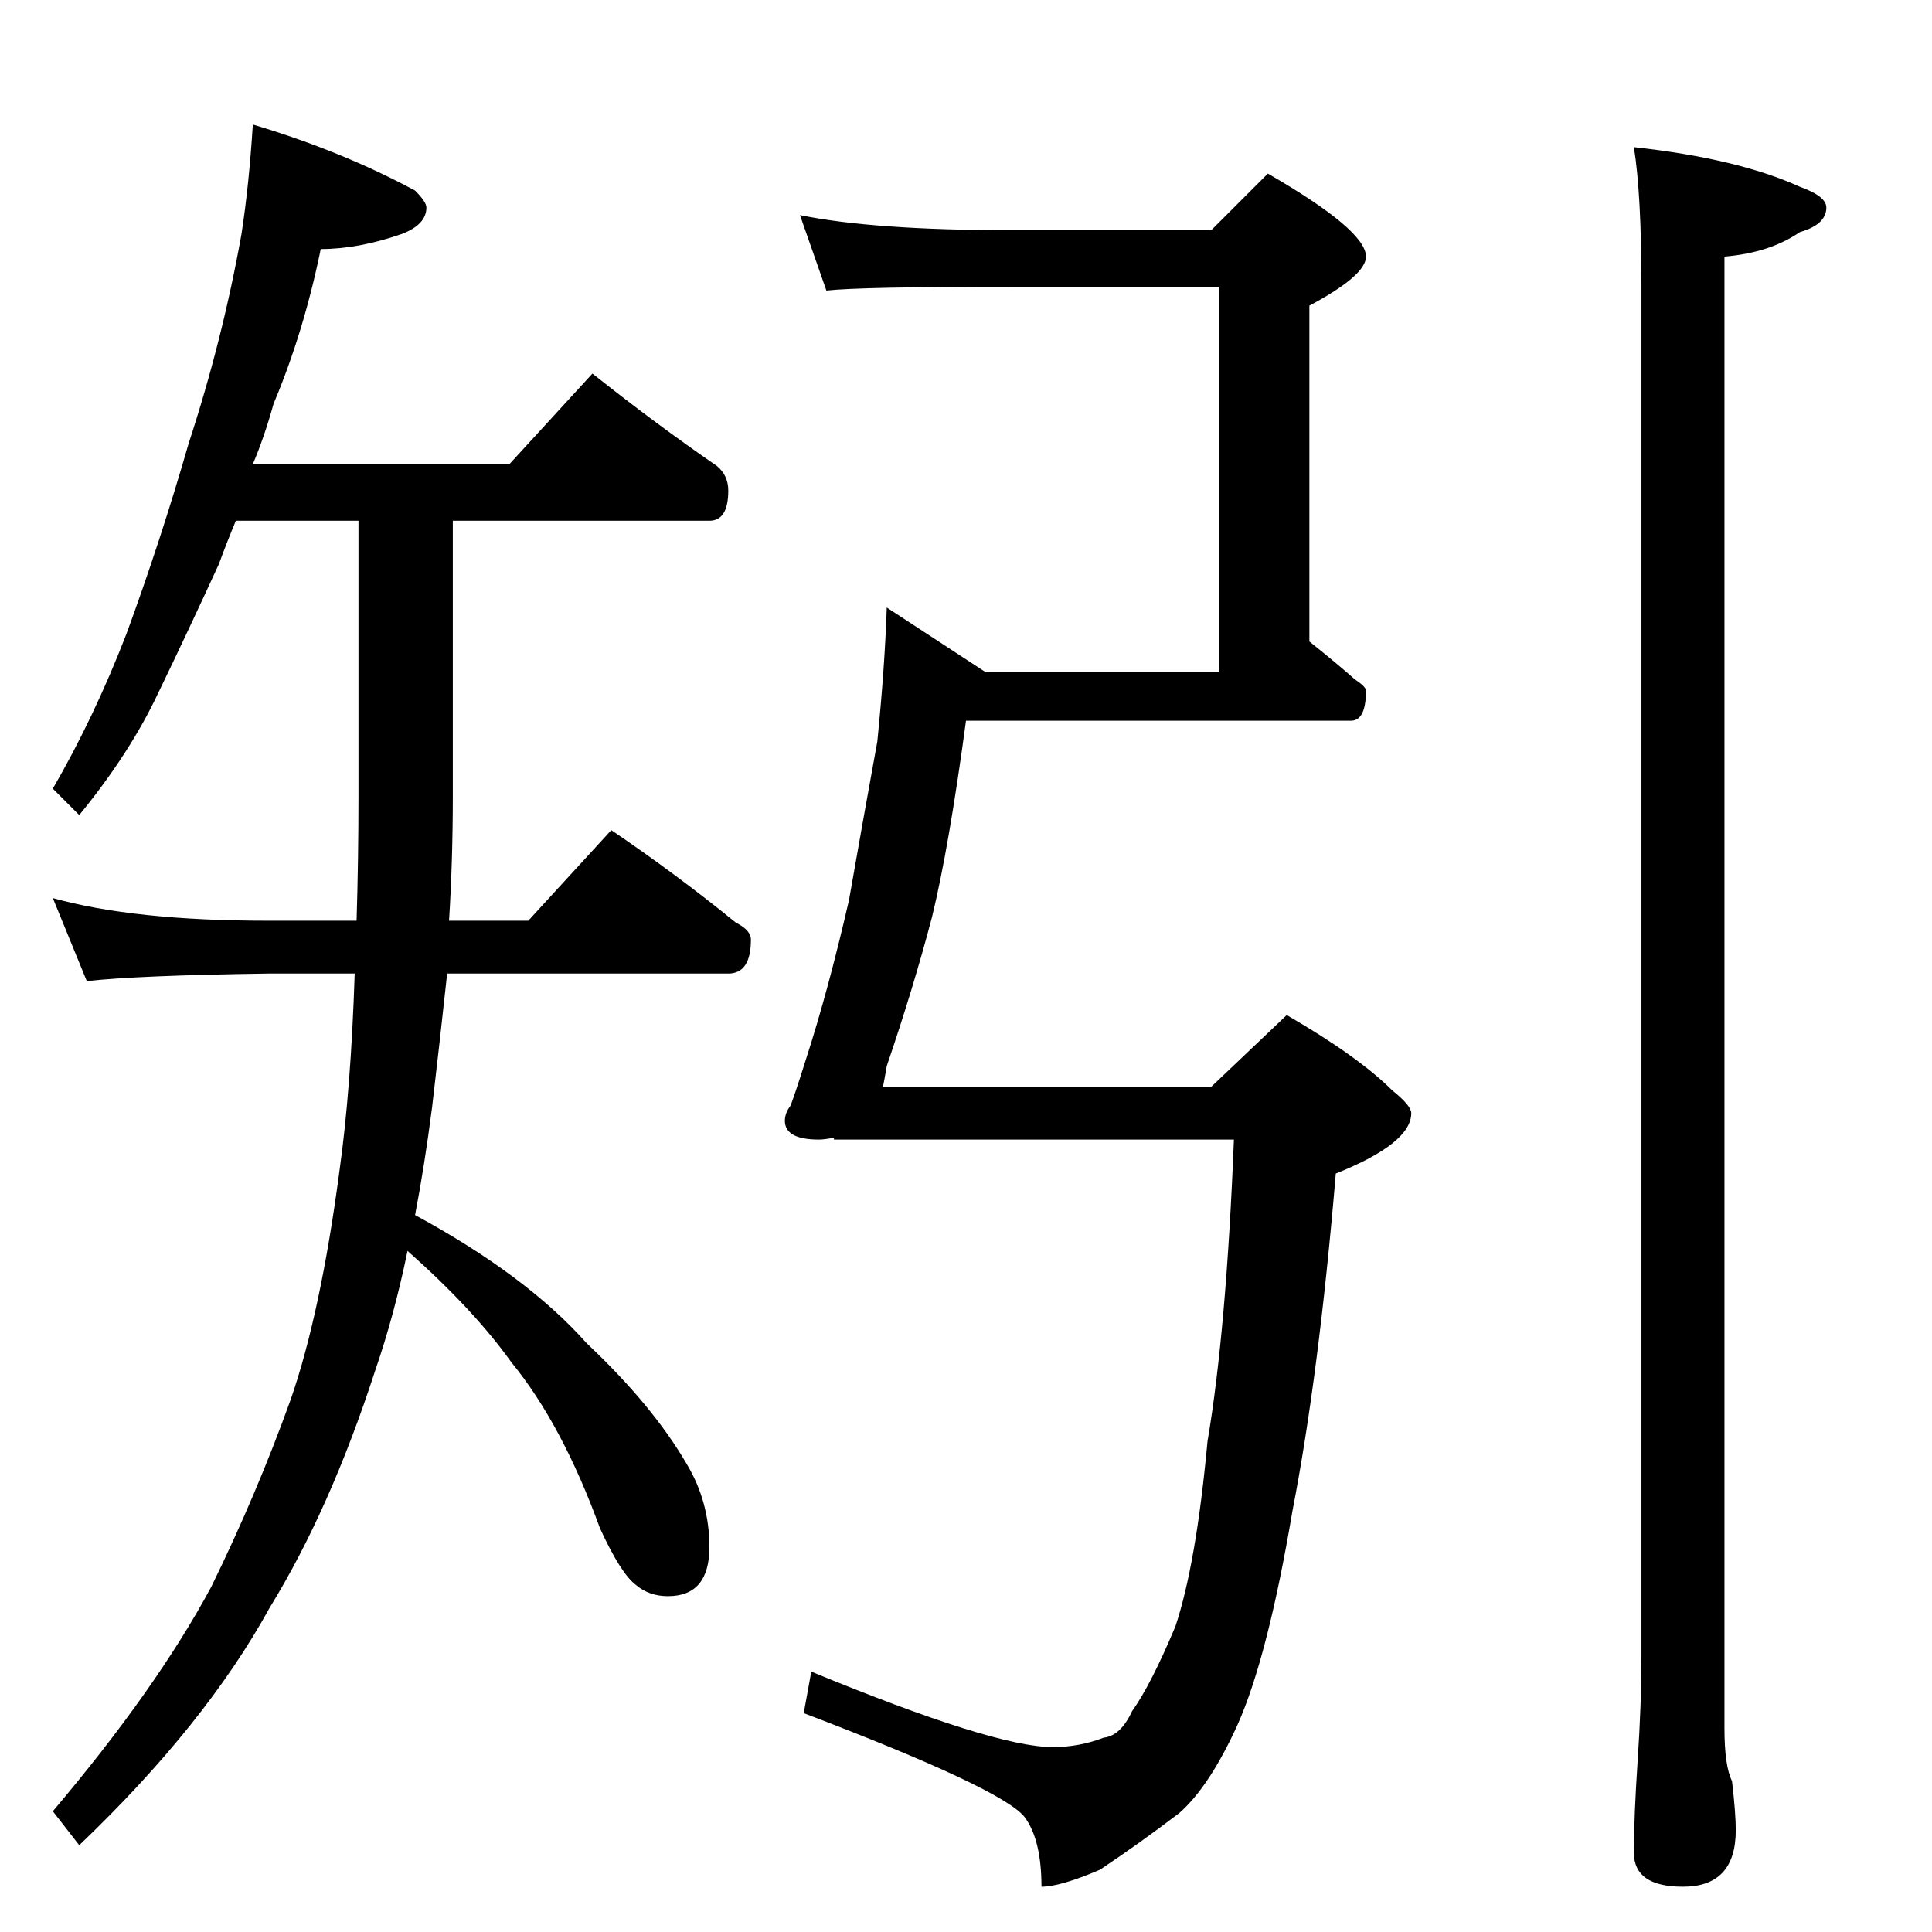 <?xml version="1.0" standalone="no"?>
<!DOCTYPE svg PUBLIC "-//W3C//DTD SVG 1.1//EN" "http://www.w3.org/Graphics/SVG/1.1/DTD/svg11.dtd" >
<svg xmlns="http://www.w3.org/2000/svg" xmlns:xlink="http://www.w3.org/1999/xlink" version="1.1" viewBox="0 -204 1024 1024">
  <g transform="matrix(1 0 0 -1 0 820)">
   <path fill="currentColor"
d="M134 958q47 -14 86 -35q6 -6 6 -9q0 -9 -13 -14q-23 -8 -43 -8q-9 -44 -25 -82q-5 -18 -11 -32h136l44 48q34 -27 66 -49q6 -5 6 -13q0 -16 -10 -16h-136v-146q0 -34 -2 -66h42l44 48q34 -23 66 -49q8 -4 8 -9q0 -18 -12 -18h-149q-4 -37 -8 -71q-4 -31 -9 -57
q59 -32 91 -68q35 -33 53 -64q12 -20 12 -44q0 -26 -22 -26q-10 0 -17 6q-8 6 -19 30q-20 55 -47 88q-20 28 -55 59q-7 -34 -17 -63q-24 -74 -56 -126q-34 -62 -101 -126l-14 18q55 65 84 119q24 49 42 99q16 46 26 122q6 43 8 104h-46q-69 -1 -96 -4l-18 44q43 -12 114 -12
h47q1 33 1 66v146h-65q-5 -12 -9 -23q-17 -37 -32 -68q-15 -32 -42 -65l-14 14q22 38 39 82q18 49 33 101q18 55 28 111q4 26 6 58zM424 910q39 -8 112 -8h106l30 30q52 -30 52 -44q0 -10 -30 -26v-178q15 -12 24 -20q6 -4 6 -6q0 -16 -8 -16h-204q-9 -67 -18 -104
q-10 -38 -24 -79q-1 -6 -2 -11h174l40 38q38 -22 56 -40q10 -8 10 -12q0 -16 -40 -32q-9 -107 -23 -179q-13 -77 -29 -113q-15 -33 -31 -47q-21 -16 -42 -30q-21 -9 -31 -9q0 25 -9 37q-12 15 -117 55l4 22q97 -40 128 -40q14 0 27 5q9 1 15 14q10 14 23 45q11 33 17 98
q10 59 14 160h-212v1q-5 -1 -8 -1q-18 0 -18 10q0 4 3 8q2 5 8 24q12 37 23 85q7 40 15 84q4 40 5 71l52 -34h124v204h-110q-80 0 -98 -2zM866 946q55 -6 88 -21q14 -5 14 -11q0 -9 -14 -13q-16 -11 -40 -13v-780q0 -20 4 -28q2 -17 2 -26q0 -30 -28 -30q-26 0 -26 18
q0 19 2 49t2 55v726q0 49 -4 74z" />
  </g>

</svg>
